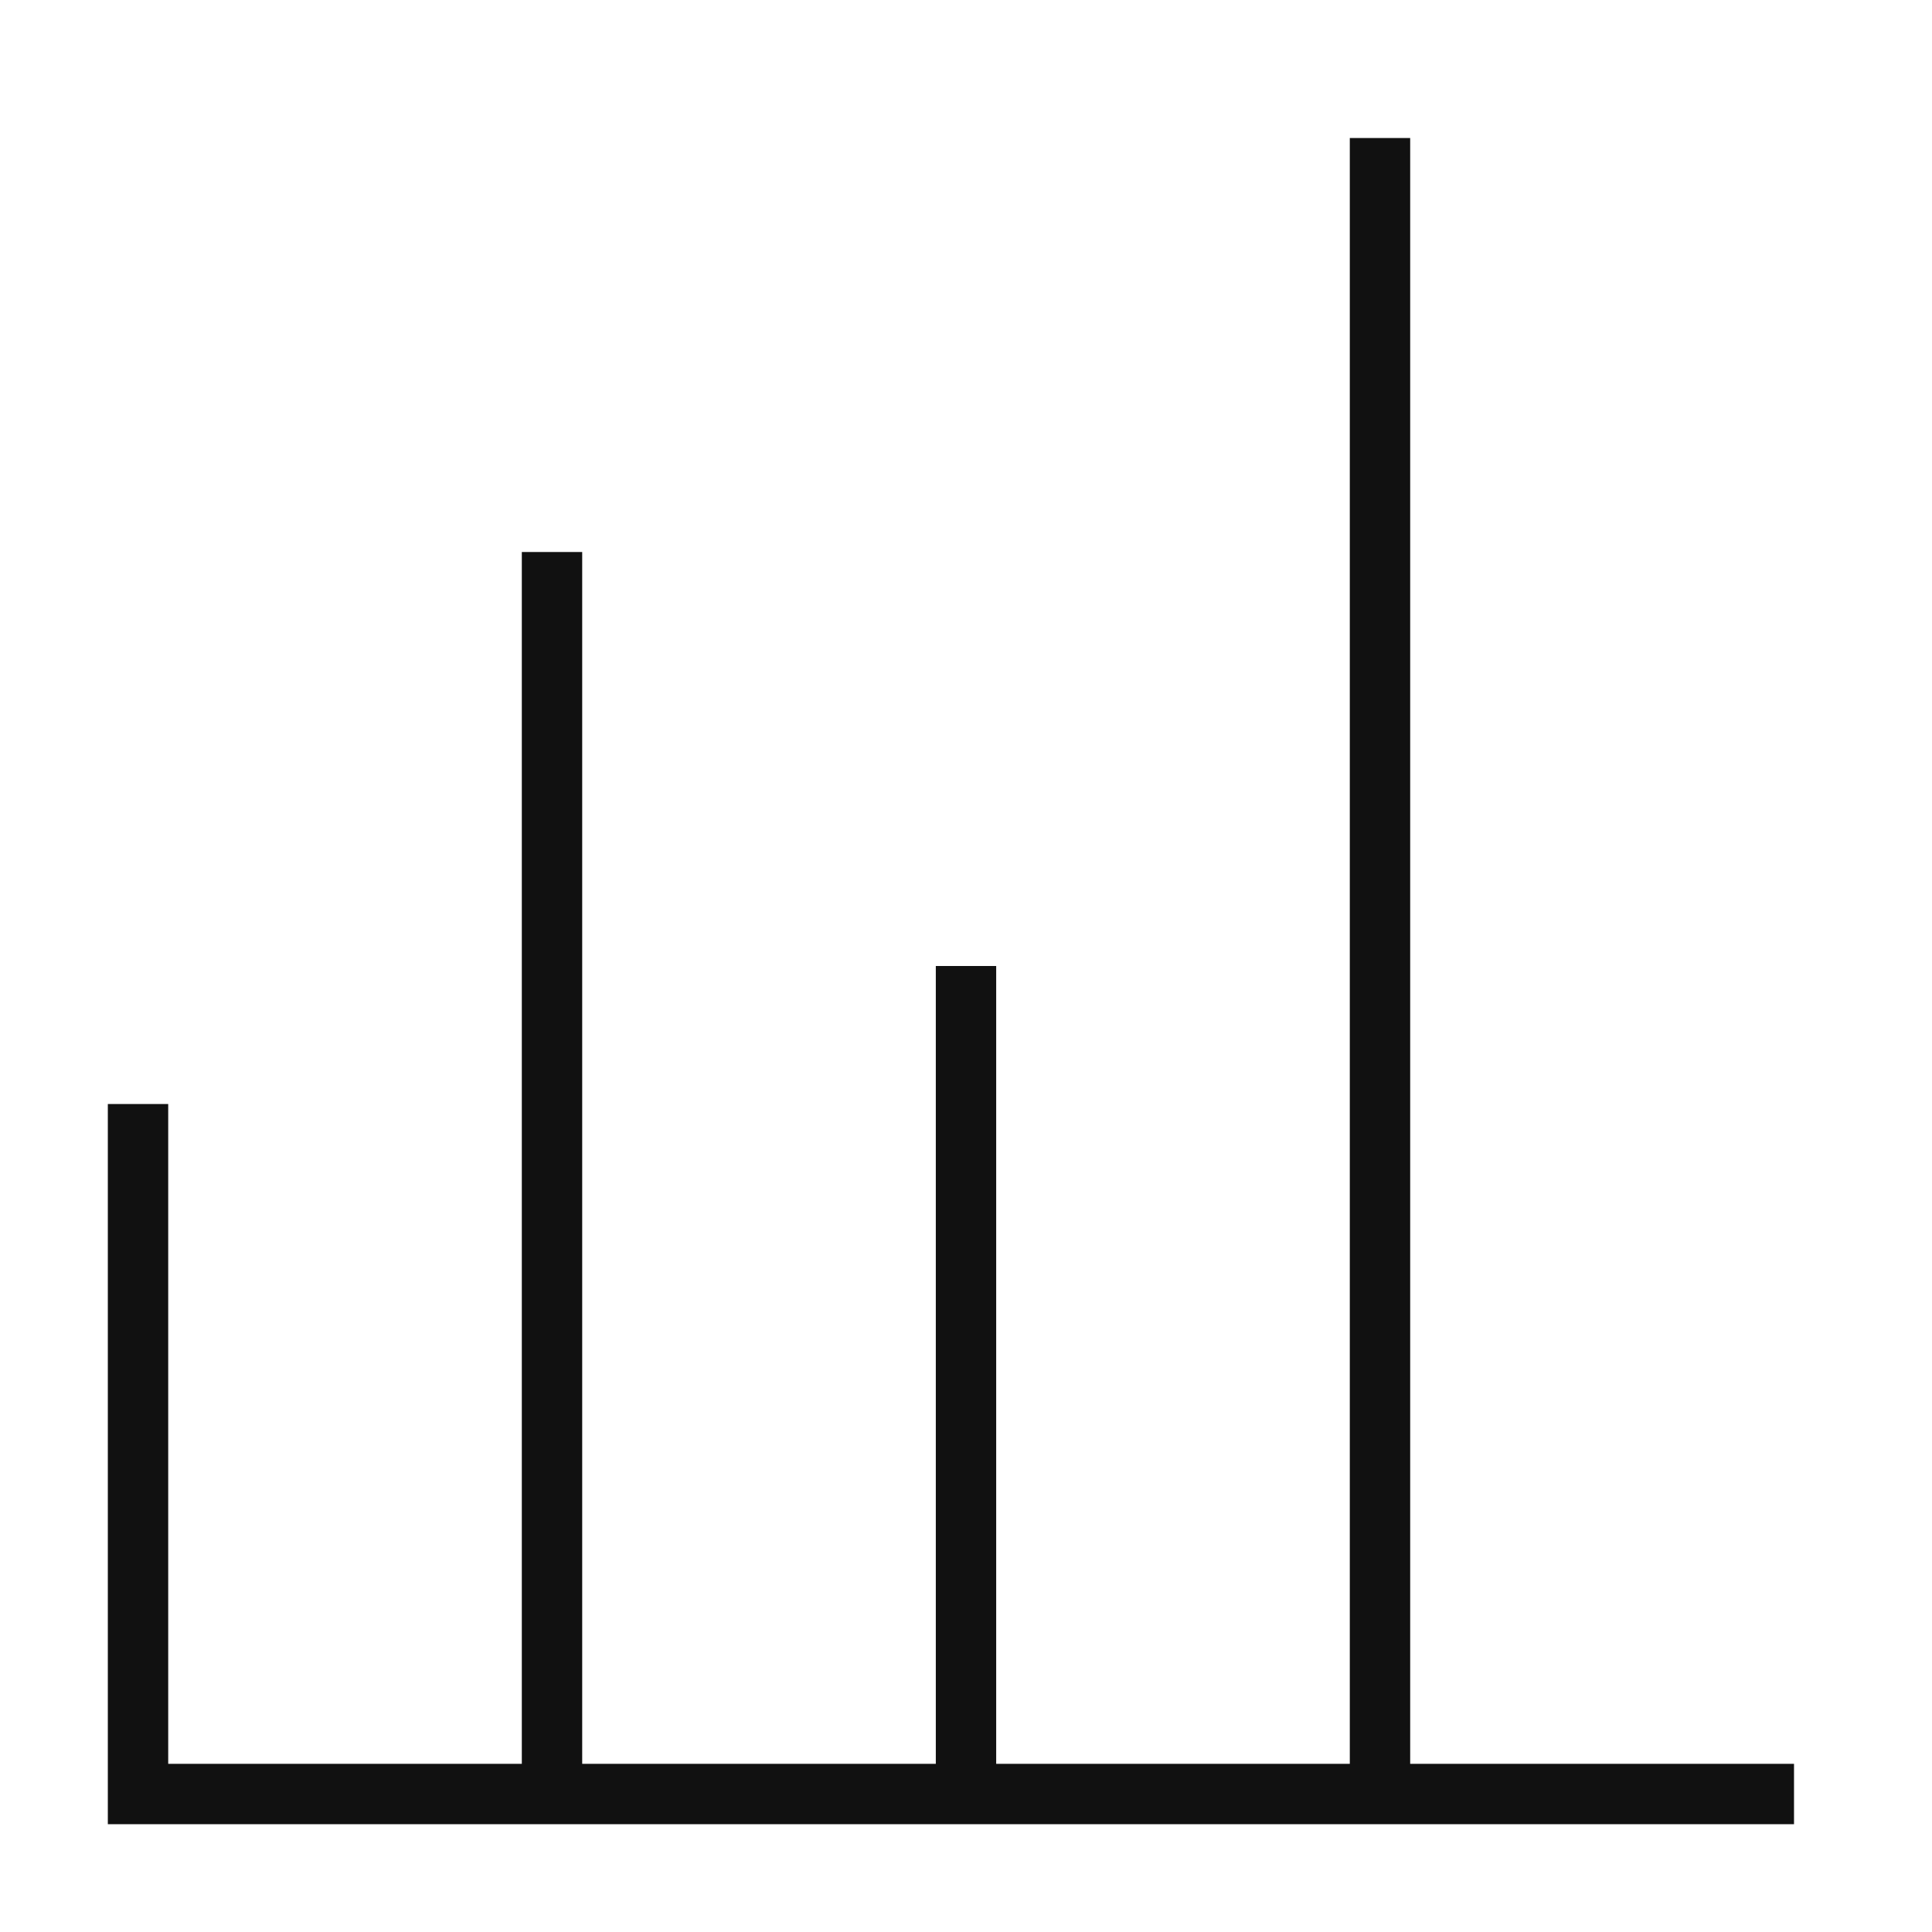 <svg width="64" height="64" viewBox="0 0 64 64" fill="none" xmlns="http://www.w3.org/2000/svg">
<path d="M59.429 59.429H4.572V36.572" stroke="#111111" stroke-width="2" stroke-miterlimit="5"/>
<path d="M18.286 18.286V59.428" stroke="#111111" stroke-width="2" stroke-miterlimit="5"/>
<path d="M32 32V59.429" stroke="#111111" stroke-width="2" stroke-miterlimit="5"/>
<path d="M45.714 4.572V59.429" stroke="#111111" stroke-width="2" stroke-miterlimit="5"/>
</svg>

